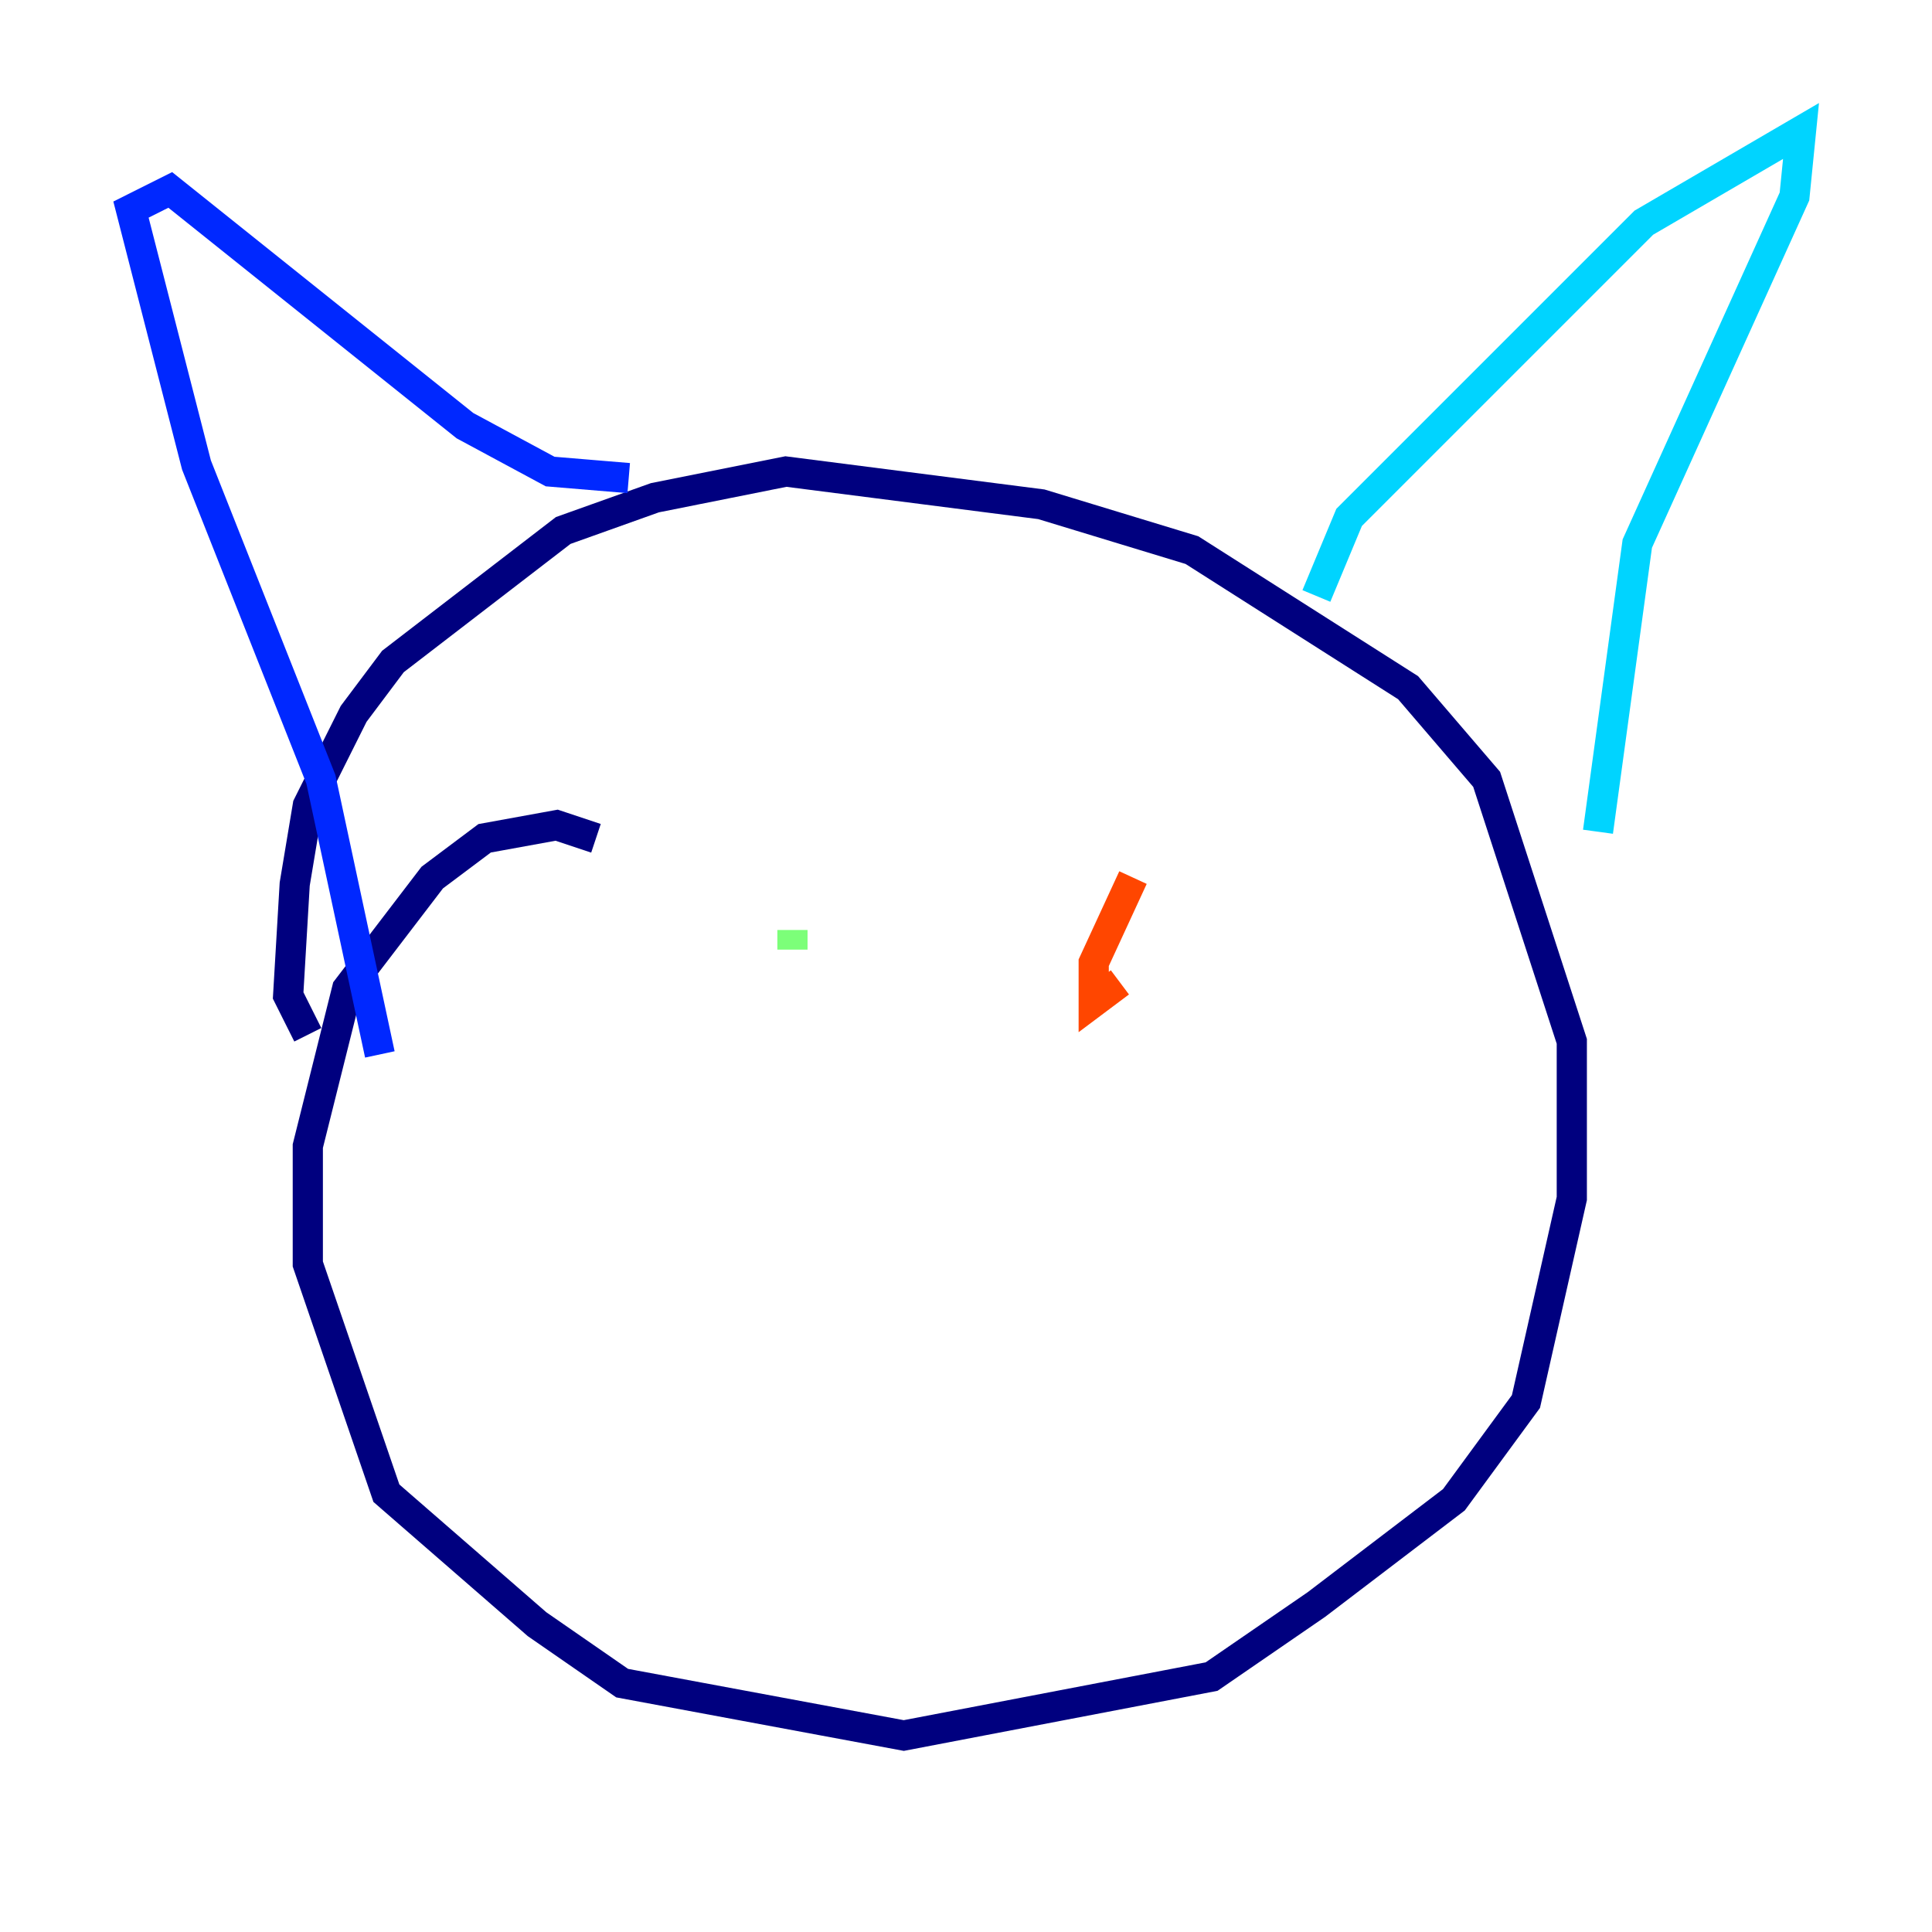 <?xml version="1.0" encoding="utf-8" ?>
<svg baseProfile="tiny" height="128" version="1.2" viewBox="0,0,128,128" width="128" xmlns="http://www.w3.org/2000/svg" xmlns:ev="http://www.w3.org/2001/xml-events" xmlns:xlink="http://www.w3.org/1999/xlink"><defs /><polyline fill="none" points="39.485,55.539 36.881,54.671 32.108,55.539 28.637,58.142 22.997,65.519 20.393,75.932 20.393,83.742 25.6,98.929 35.58,107.607 41.22,111.512 59.878,114.983 80.271,111.078 87.214,106.305 96.325,99.363 101.098,92.854 104.136,79.403 104.136,68.99 98.495,51.634 93.288,45.559 78.969,36.447 68.99,33.41 52.068,31.241 43.39,32.976 37.315,35.146 26.034,43.824 23.43,47.295 20.393,53.37 19.525,58.576 19.091,65.953 20.393,68.556" stroke="#00007f" stroke-width="2" /><polyline fill="none" points="25.166,69.858 21.261,51.634 13.017,30.807 8.678,13.885 11.281,12.583 30.807,28.203 36.447,31.241 41.654,31.675" stroke="#0028ff" stroke-width="2" /><polyline fill="none" points="87.214,39.485 89.383,34.278 101.966,21.695 108.909,14.752 119.322,8.678 118.888,13.017 108.475,36.014 105.871,55.105" stroke="#00d4ff" stroke-width="2" /><polyline fill="none" points="52.502,61.614 52.502,62.915" stroke="#7cff79" stroke-width="2" /><polyline fill="none" points="77.234,59.444 77.234,59.444" stroke="#ffe500" stroke-width="2" /><polyline fill="none" points="75.064,58.142 72.461,63.783 72.461,66.386 74.197,65.085" stroke="#ff4600" stroke-width="2" /><polyline fill="none" points="55.105,89.817 55.105,89.817" stroke="#7f0000" stroke-width="2" /></svg>